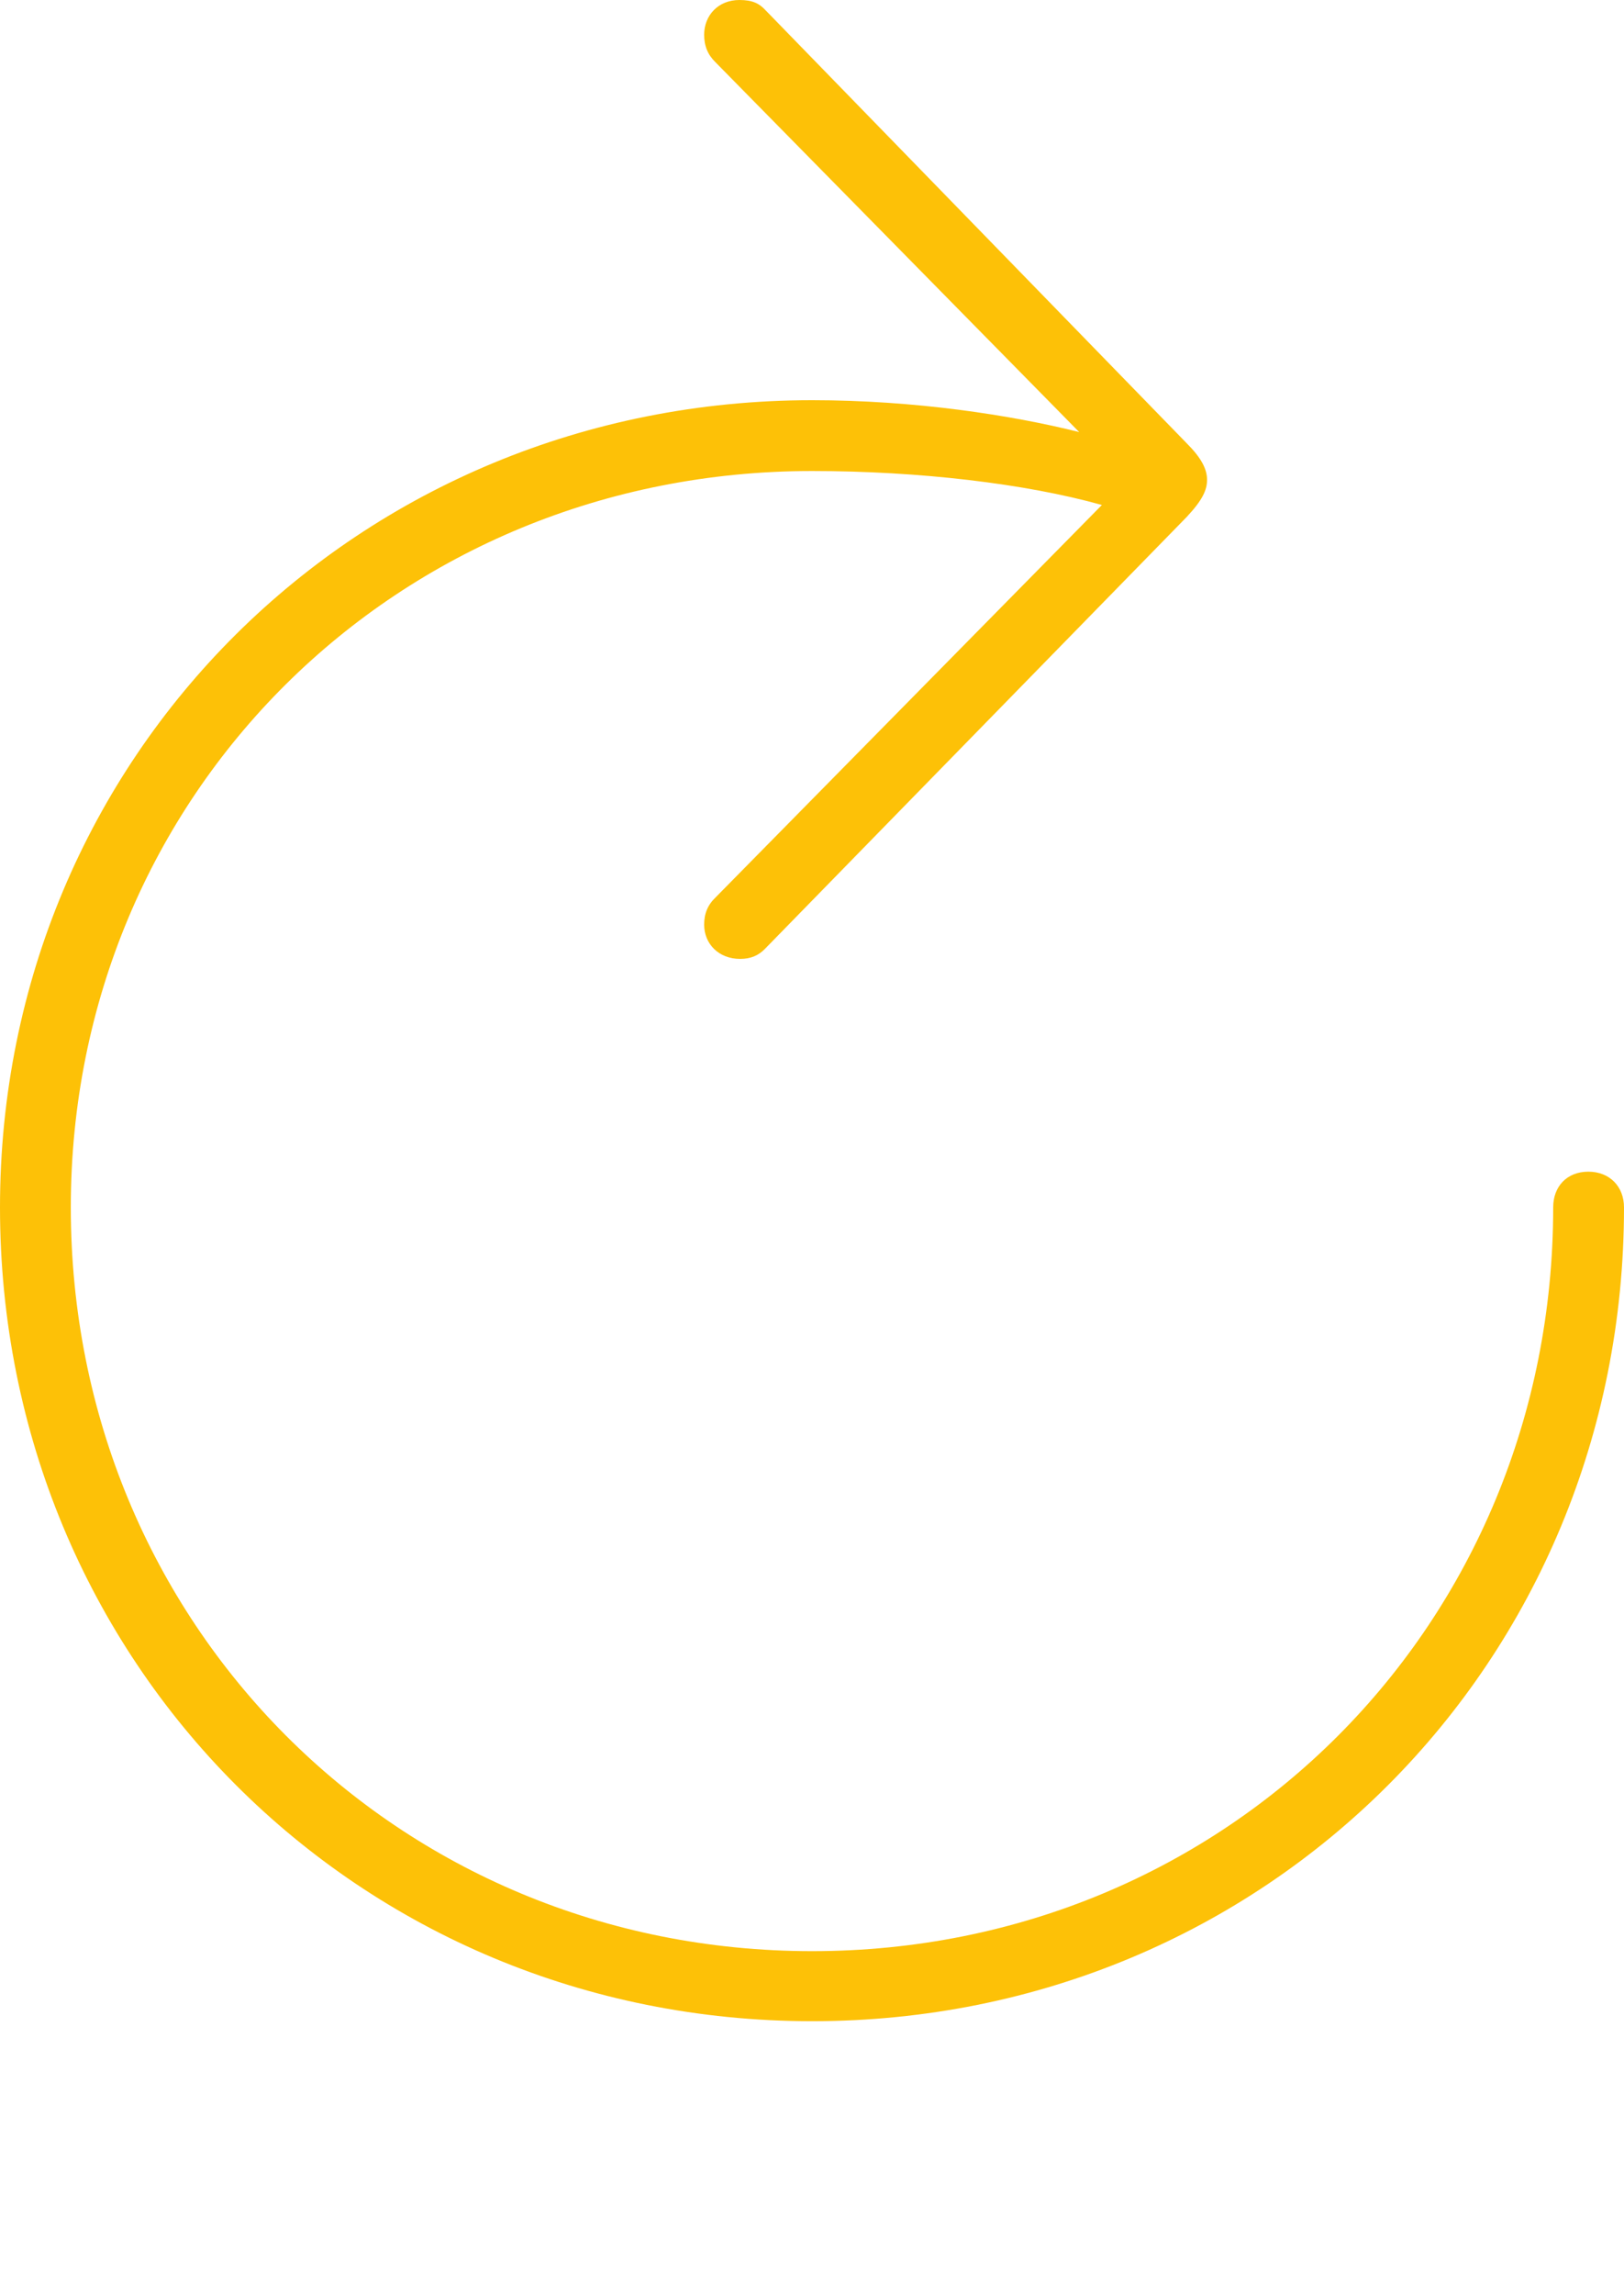 <?xml version="1.0" encoding="UTF-8"?>
<!--Generator: Apple Native CoreSVG 232.5-->
<!DOCTYPE svg
PUBLIC "-//W3C//DTD SVG 1.1//EN"
       "http://www.w3.org/Graphics/SVG/1.1/DTD/svg11.dtd">
<svg version="1.1" xmlns="http://www.w3.org/2000/svg" xmlns:xlink="http://www.w3.org/1999/xlink" width="20.893" height="29.51">
 <g>
  <rect height="29.51" opacity="0" width="20.893" x="0" y="0"/>
  <path d="M0 15.531C0 21.384 4.607 26 10.448 26C16.289 26 20.893 21.384 20.893 15.531C20.893 15.262 20.707 15.072 20.434 15.072C20.159 15.072 19.982 15.262 19.982 15.531C19.982 20.887 15.791 25.099 10.448 25.099C5.105 25.099 0.911 20.887 0.911 15.531C0.911 10.223 5.105 6.059 10.448 6.059C11.815 6.059 13.192 6.22 14.176 6.496L9.208 11.542C9.104 11.641 9.059 11.753 9.059 11.895C9.059 12.14 9.245 12.335 9.522 12.335C9.66 12.335 9.76 12.29 9.843 12.204L15.268 6.649C15.47 6.433 15.529 6.303 15.529 6.172C15.529 6.035 15.455 5.89 15.268 5.703L9.852 0.135C9.769 0.045 9.683 0 9.513 0C9.236 0 9.059 0.202 9.059 0.447C9.059 0.589 9.104 0.702 9.204 0.8L13.884 5.558C13.012 5.339 11.764 5.148 10.448 5.148C4.607 5.148 0 9.726 0 15.531Z" fill="#fdc107"/>
 </g>
</svg>
